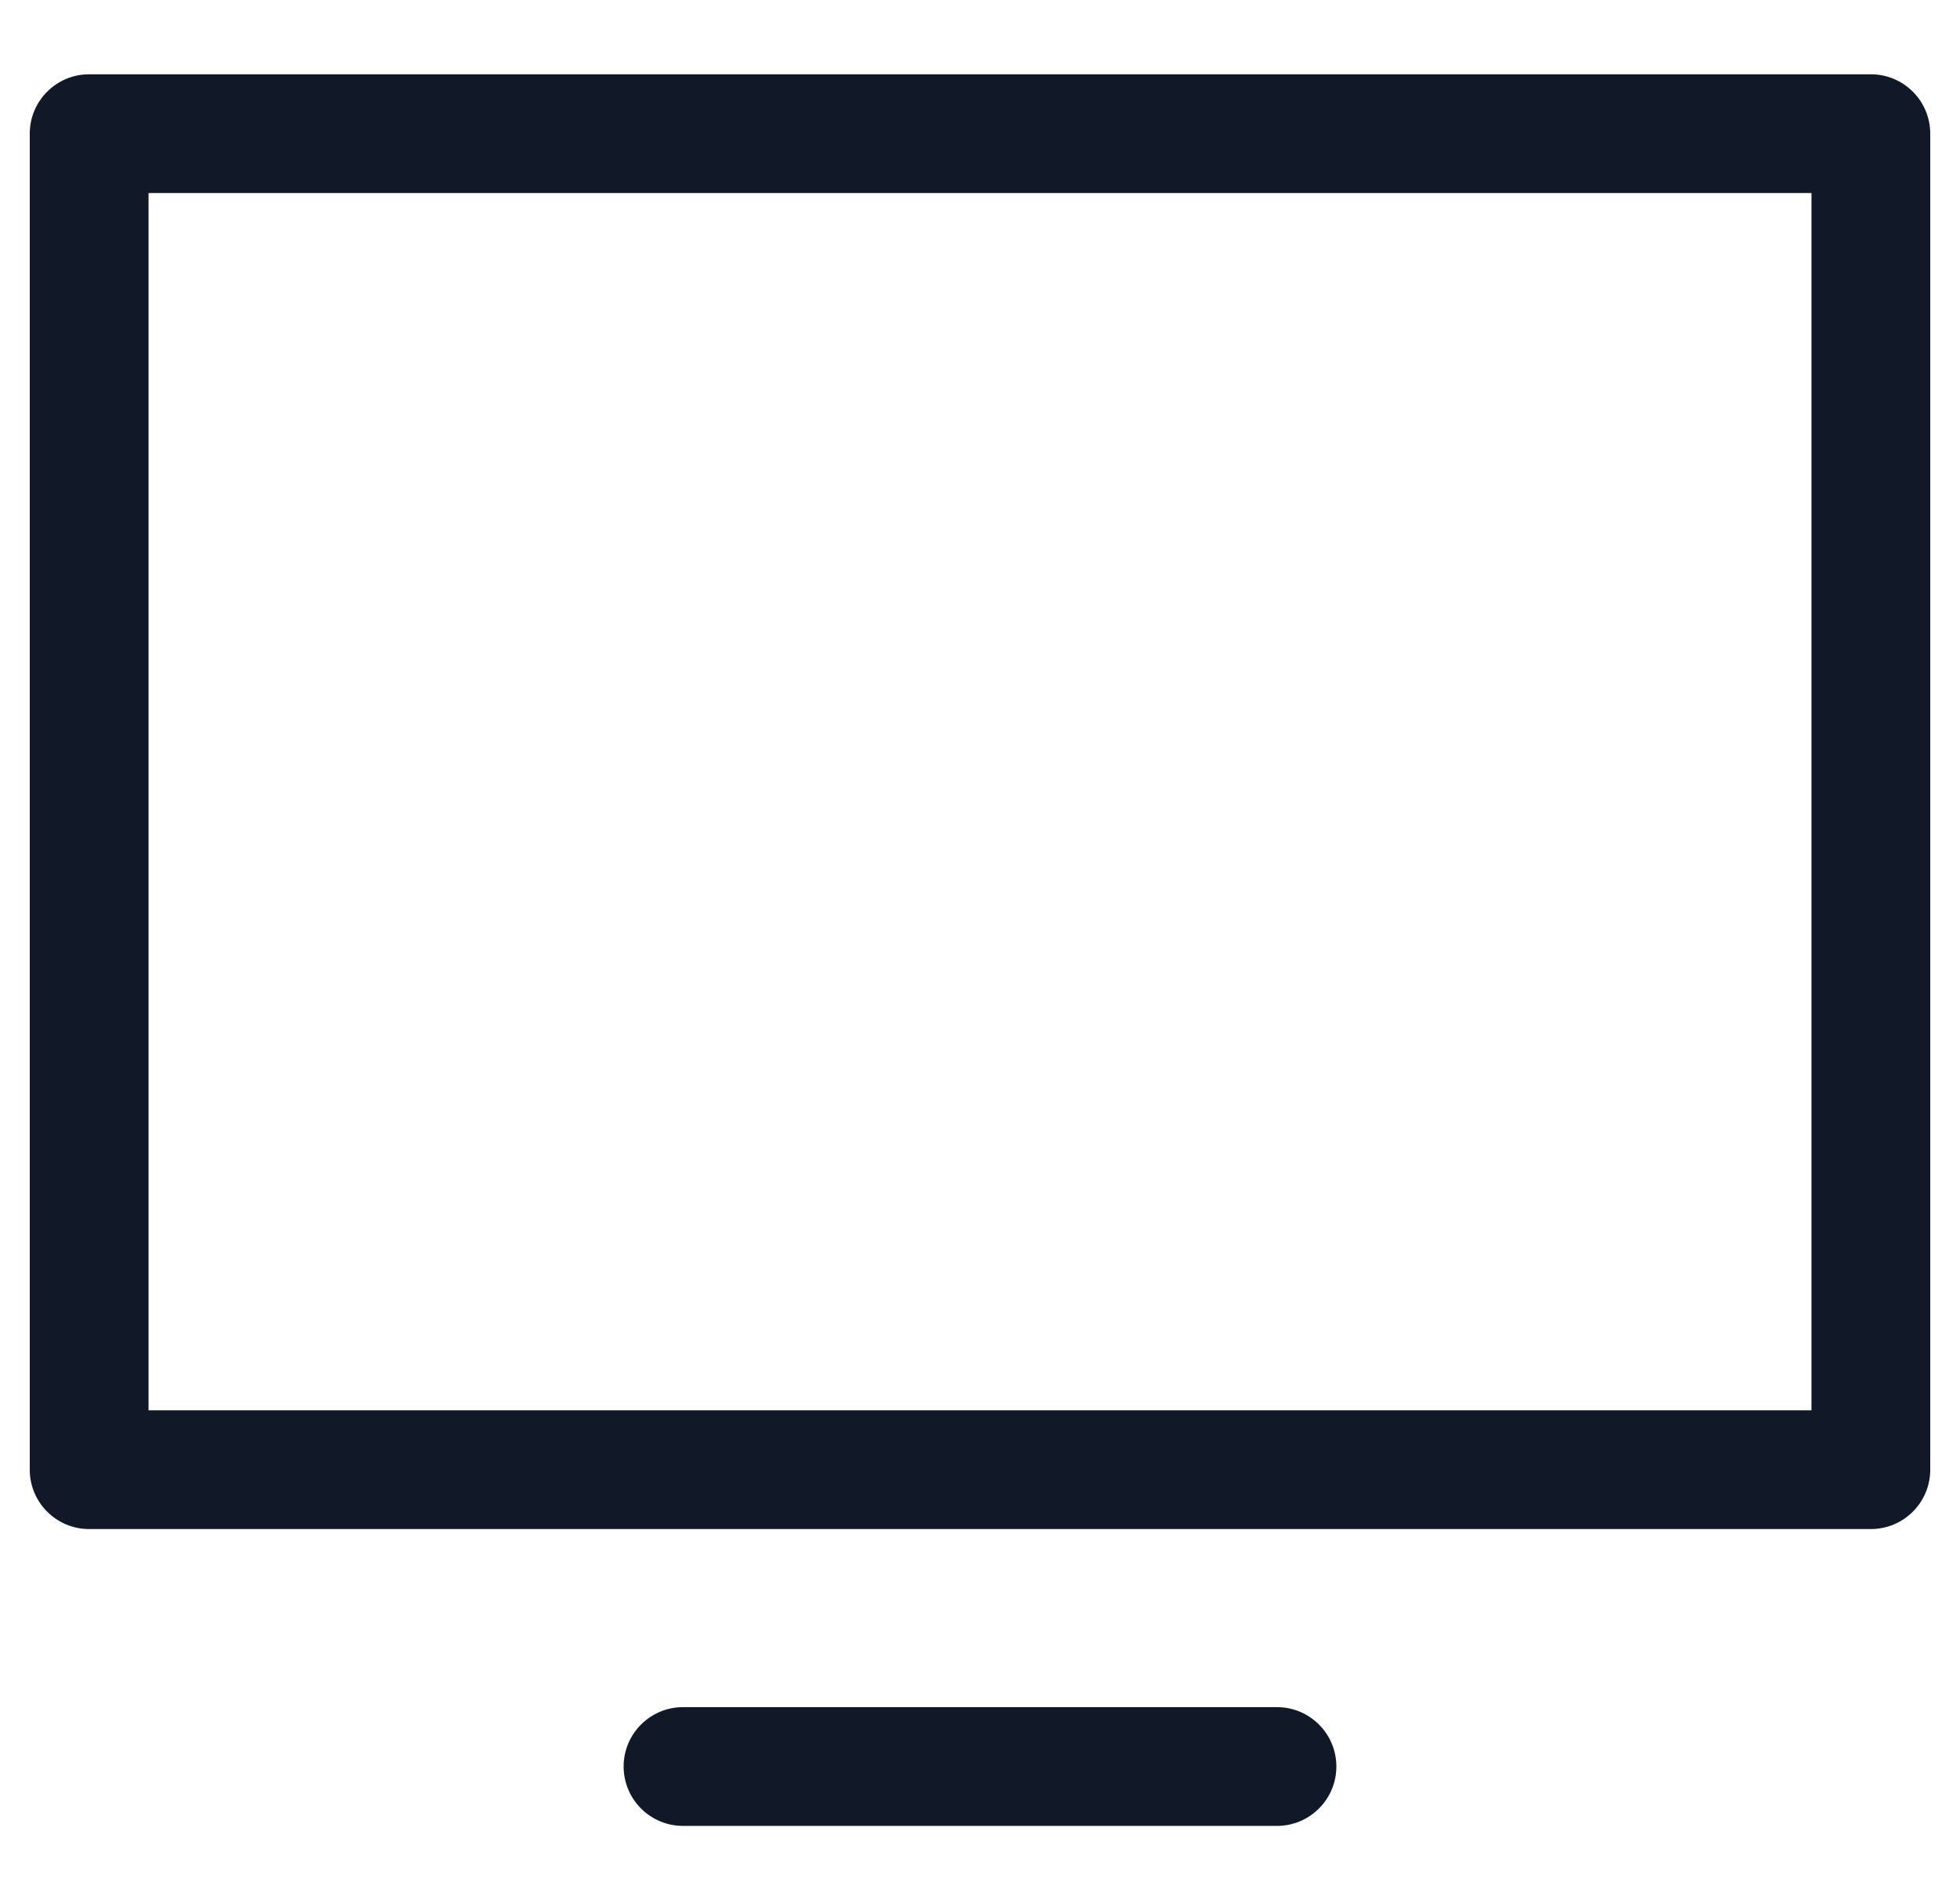 <svg width="33" height="32" viewBox="0 0 33 32" fill="none" xmlns="http://www.w3.org/2000/svg">
<path fill-rule="evenodd" clip-rule="evenodd" d="M1.501 1.251C0.949 1.251 0.501 1.699 0.501 2.251V24.75C0.501 25.302 0.949 25.75 1.501 25.75H31.499C32.051 25.75 32.499 25.302 32.499 24.75V2.251C32.499 1.699 32.051 1.251 31.499 1.251H1.501ZM2.501 23.75V3.251H30.499V23.75H2.501ZM11.5 28.749C10.948 28.749 10.5 29.197 10.5 29.749C10.5 30.301 10.948 30.749 11.5 30.749H21.5C22.052 30.749 22.5 30.301 22.5 29.749C22.5 29.197 22.052 28.749 21.5 28.749H11.5Z" fill="#111827"/>
</svg>
